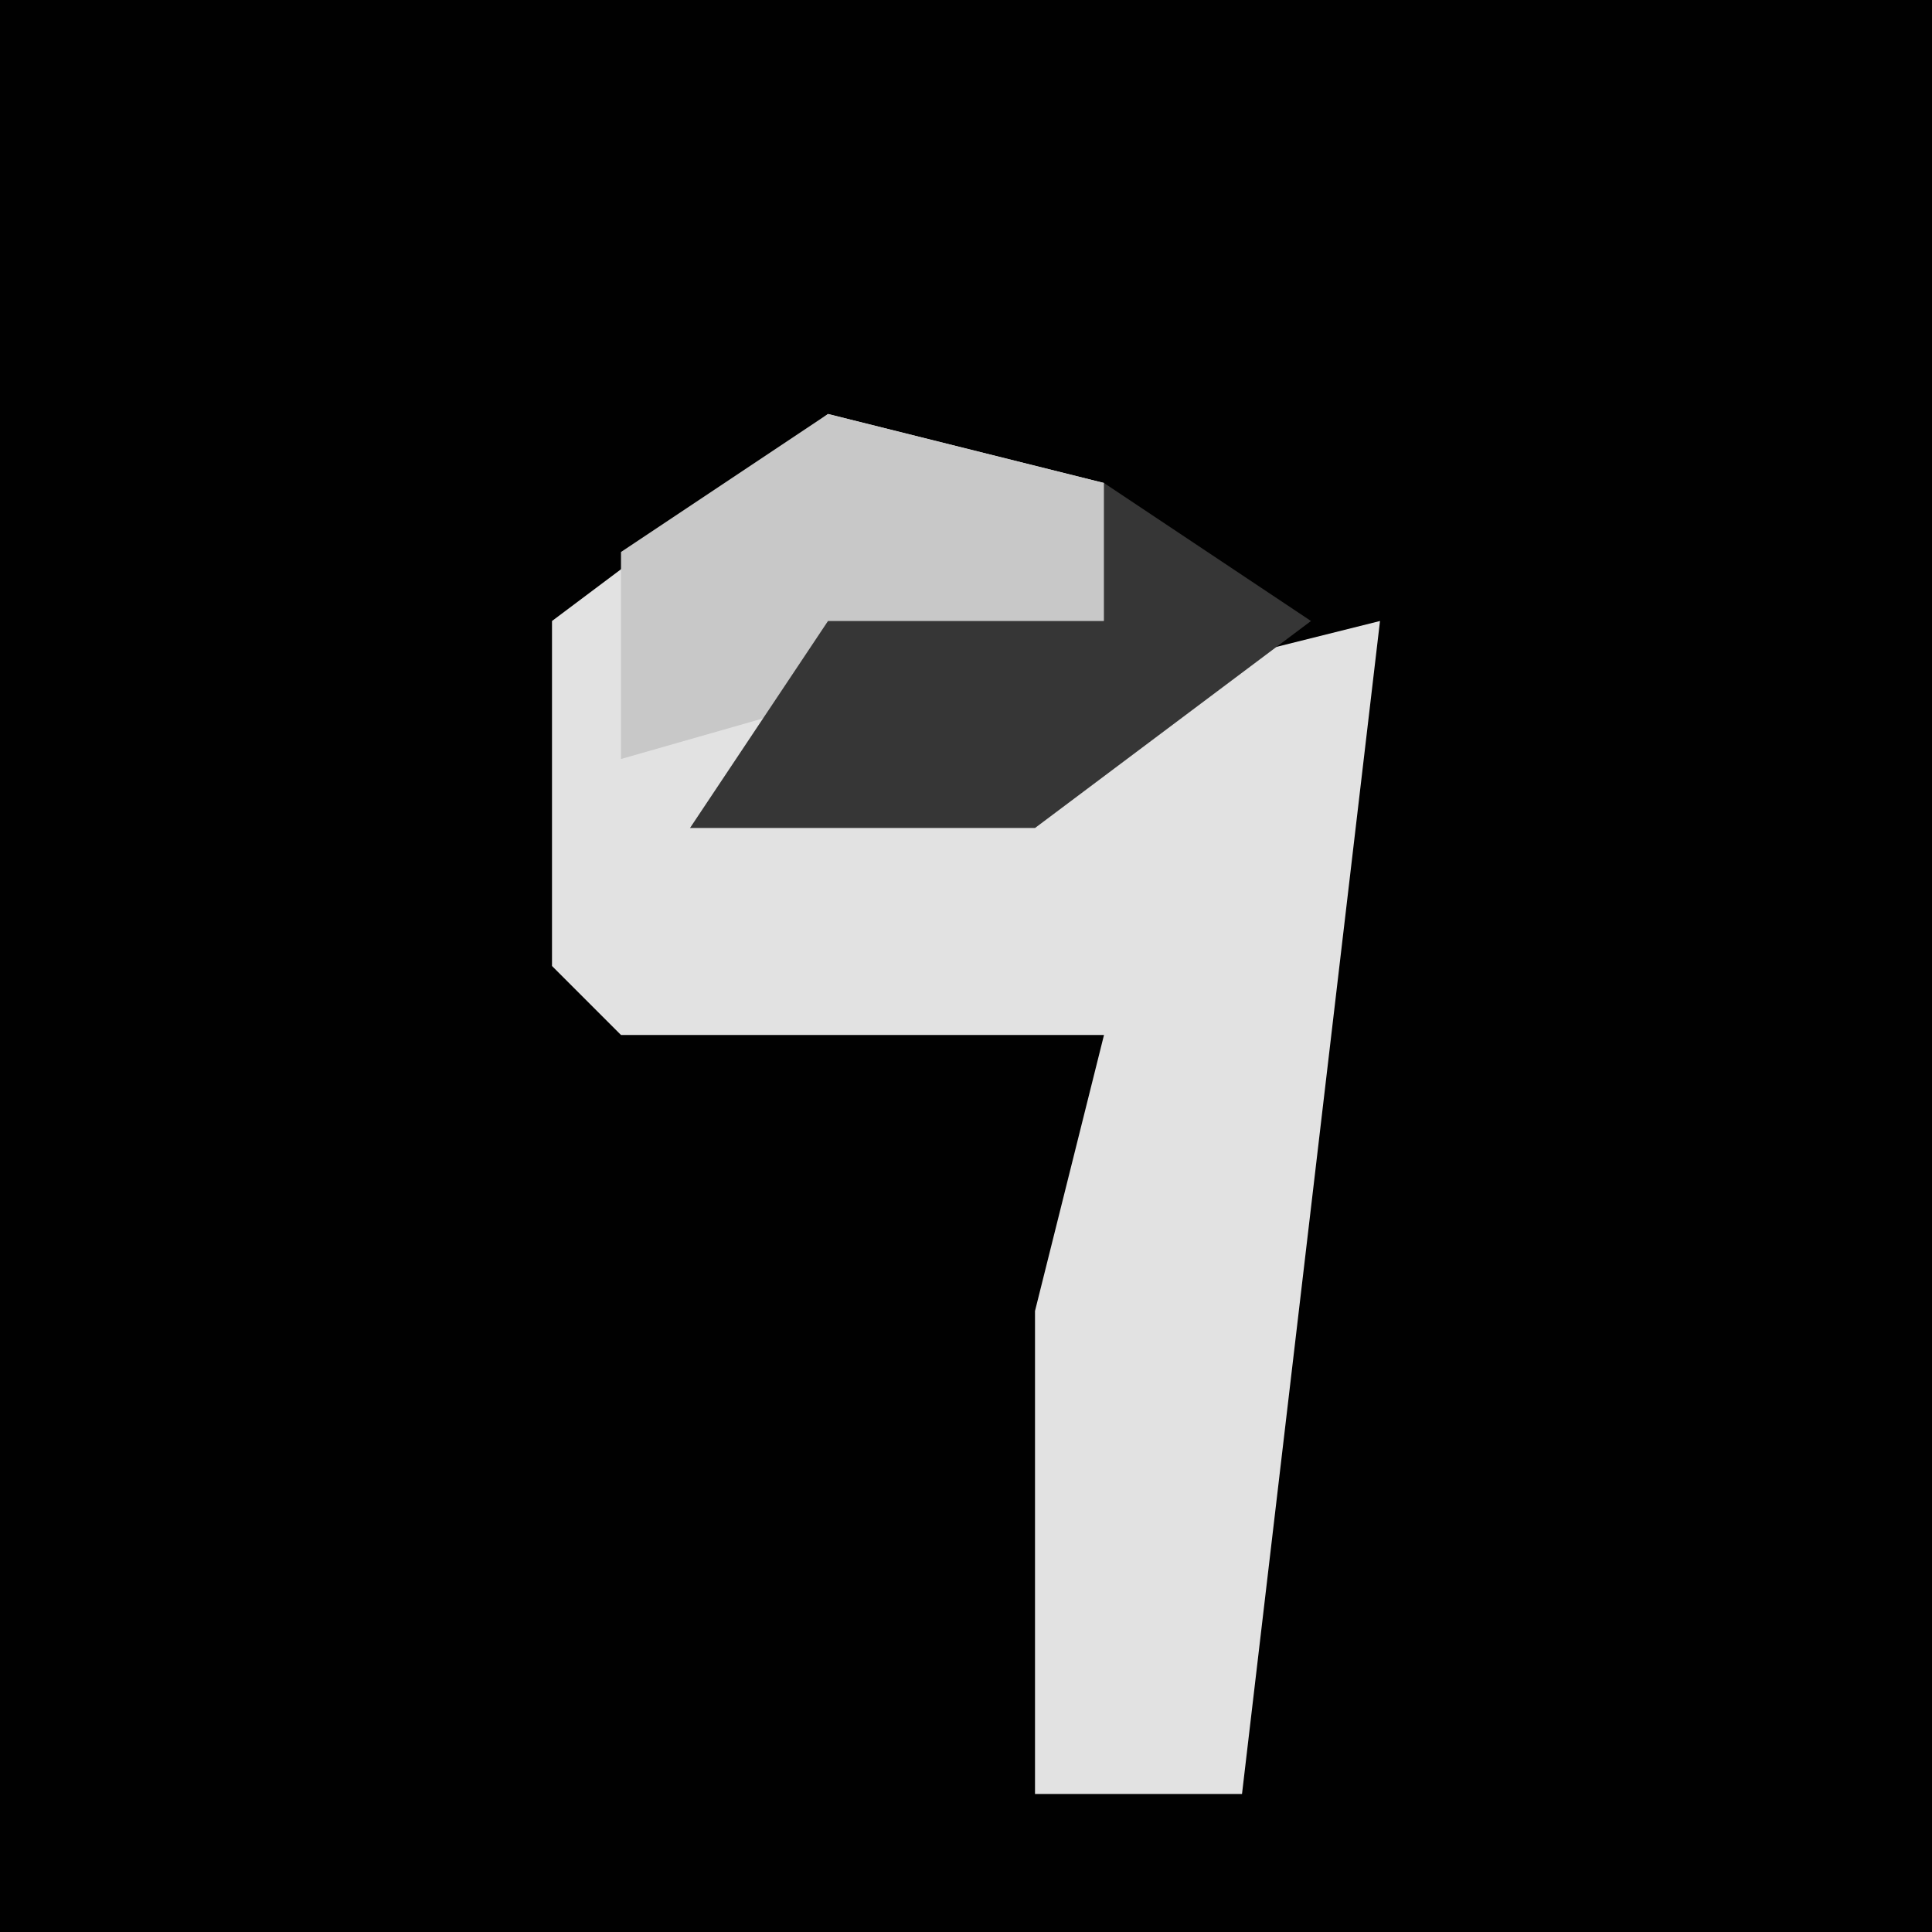 <?xml version="1.0" encoding="UTF-8"?>
<svg version="1.1" xmlns="http://www.w3.org/2000/svg" width="28" height="28">
<path d="M0,0 L28,0 L28,28 L0,28 Z " fill="#010101" transform="translate(0,0)"/>
<path d="M0,0 L4,1 L4,3 L-1,5 L4,4 L8,3 L6,20 L3,20 L3,13 L4,9 L-3,9 L-4,8 L-4,3 Z " fill="#E2E2E2" transform="translate(12,6)"/>
<path d="M0,0 L4,1 L4,3 L-3,5 L-3,2 Z " fill="#C8C8C8" transform="translate(12,6)"/>
<path d="M0,0 L3,2 L-1,5 L-6,5 L-4,2 L0,2 Z " fill="#363636" transform="translate(16,7)"/>
</svg>
